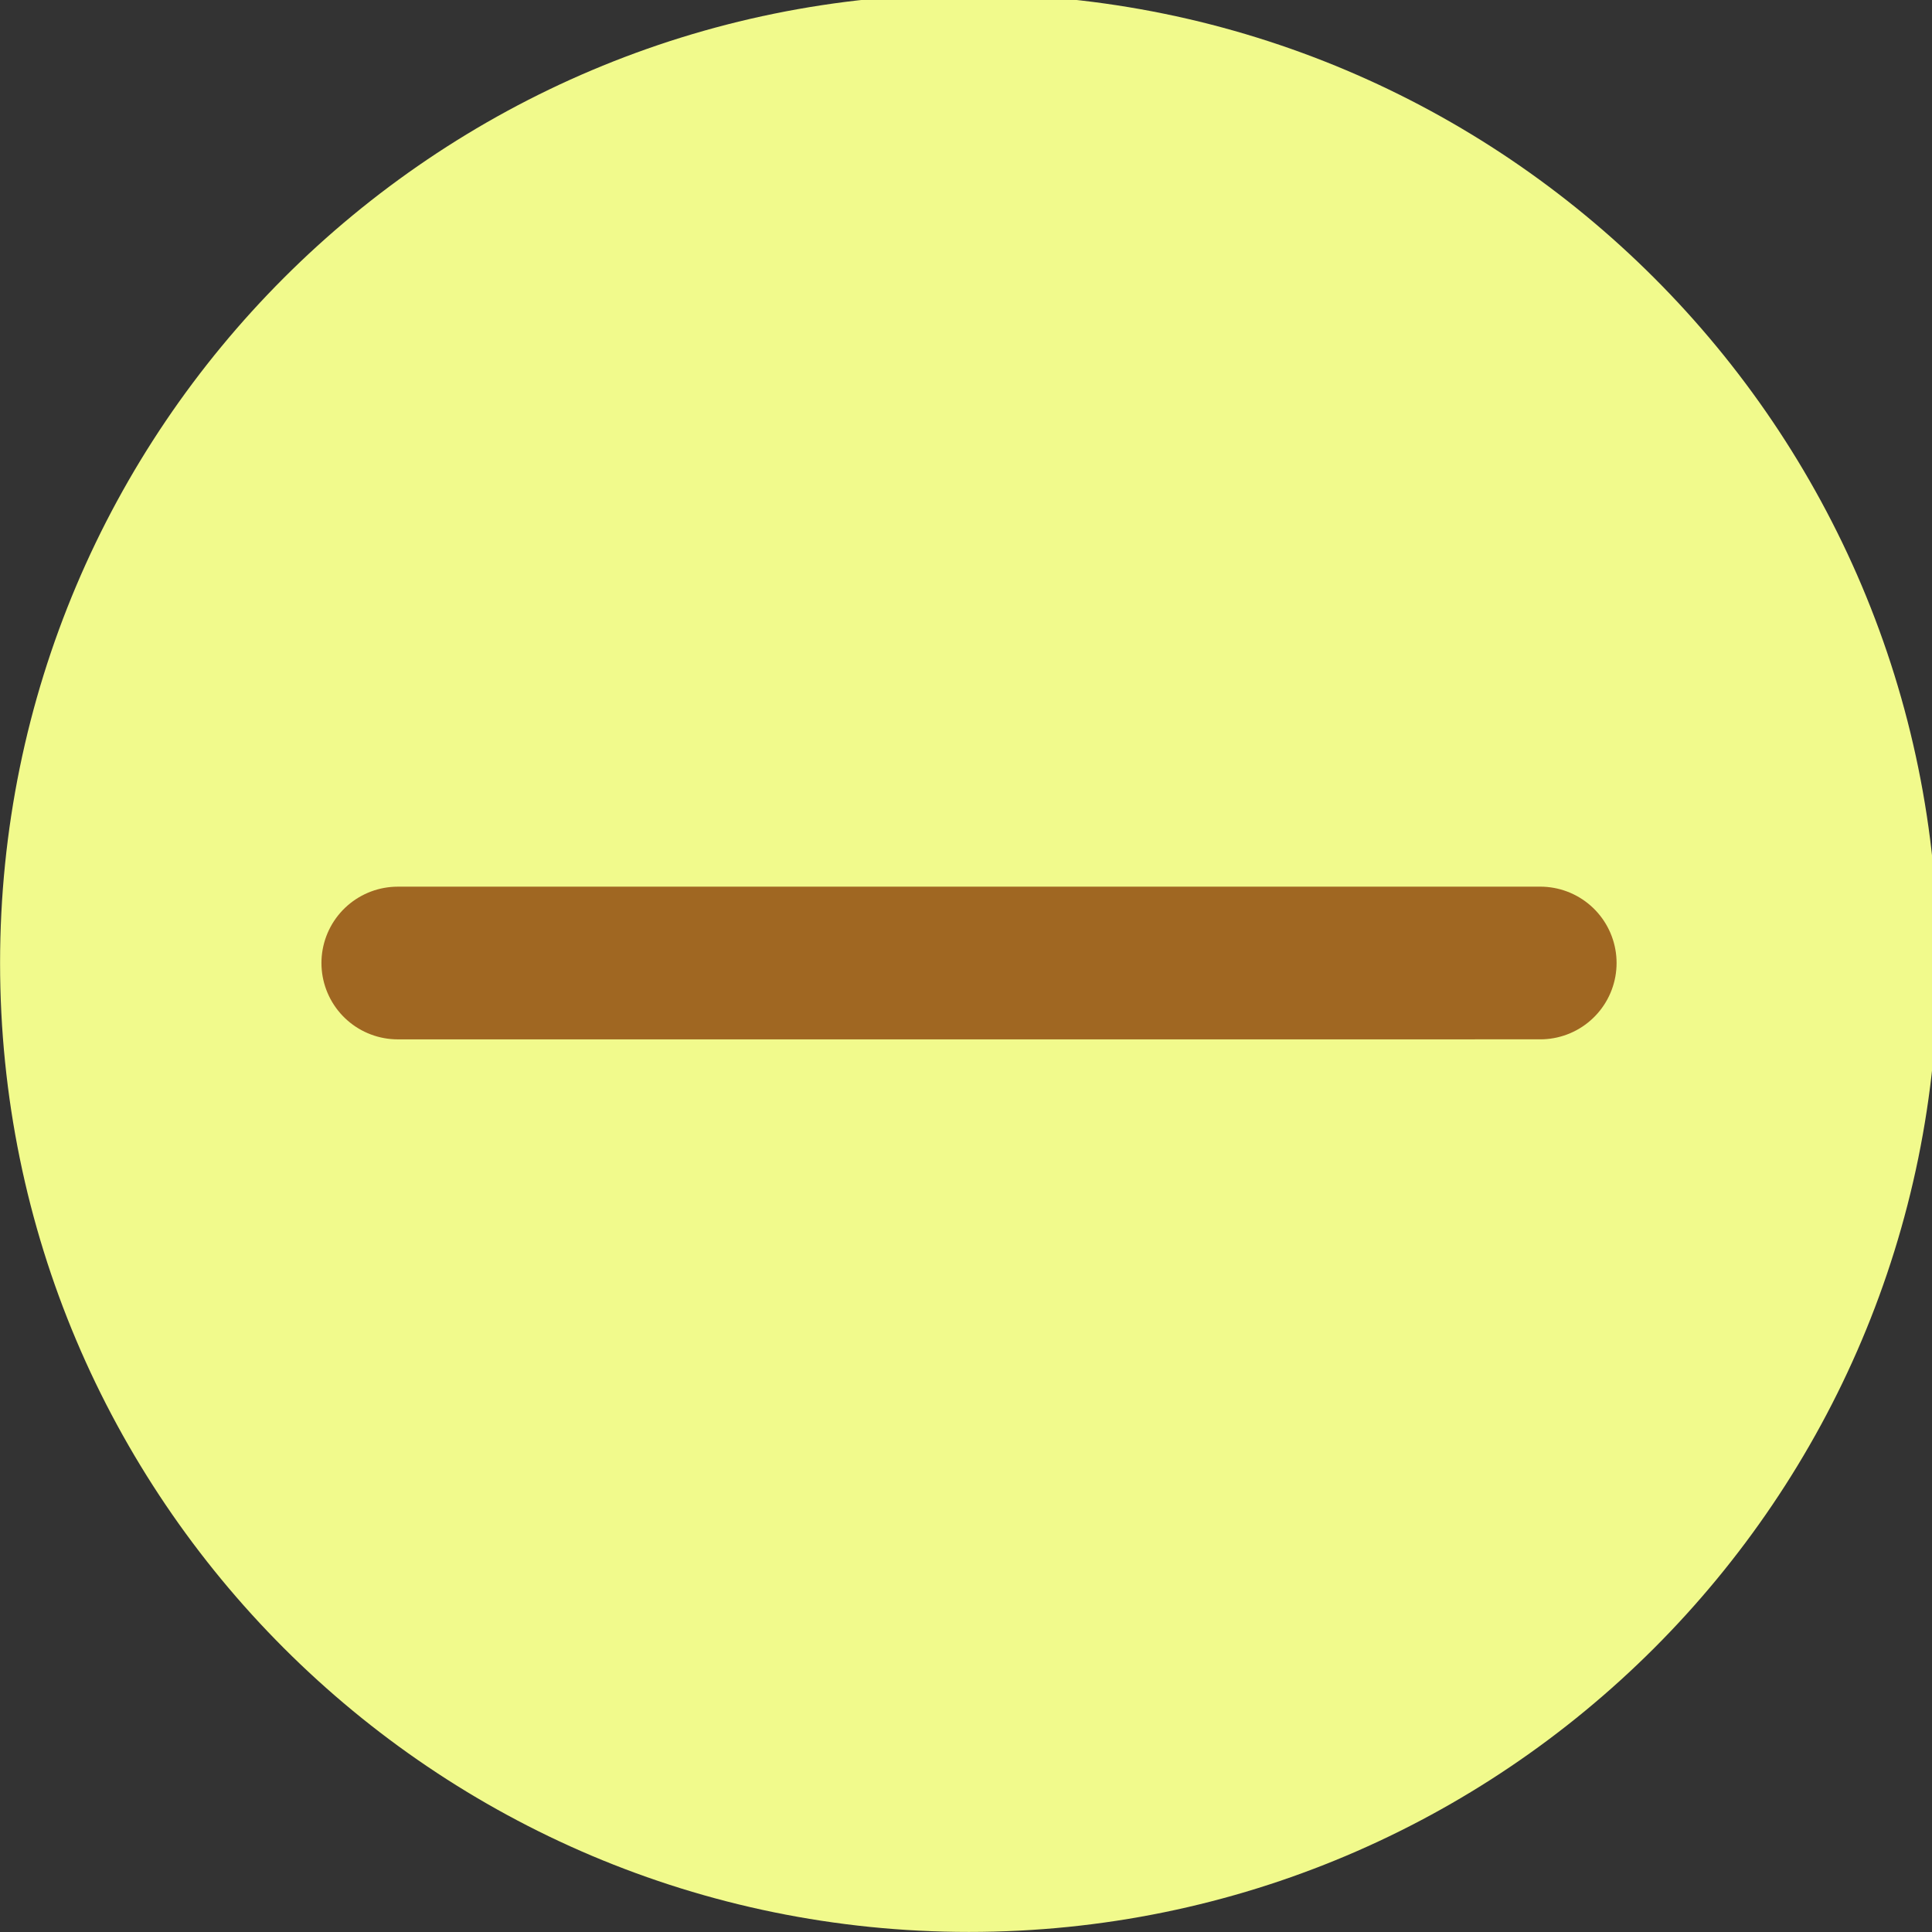 <svg xmlns="http://www.w3.org/2000/svg" xmlns:xlink="http://www.w3.org/1999/xlink" baseProfile="tiny" version="1.2" viewBox="0 0 50 50"><rect x="0" y="0" width="50" height="50" fill="#333333" stroke="none"/><title>Qt SVG Document</title><desc>Generated with Qt</desc><g fill="none" fill-rule="evenodd" stroke="#000" stroke-linecap="square" stroke-linejoin="bevel" stroke-width="1"><g fill="#f1fa8c" fill-opacity="1" stroke="none" font-family="Noto Sans" font-size="10" font-style="normal" font-weight="400"><path fill-rule="evenodd" d="M464.887,10.287 C716.691,10.287 920.817,214.413 920.817,466.208 C920.817,718.009 716.691,922.133 464.887,922.133 C213.088,922.133 8.963,718.009 8.963,466.208 C8.963,214.413 213.088,10.287 464.887,10.287" transform="matrix(0.055,0,0,-0.055,-0.491,50.564)" vector-effect="none"/></g><g fill="#f1fa8c" fill-opacity="1" stroke="none" font-family="Noto Sans" font-size="10" font-style="normal" font-weight="400"><path fill-rule="evenodd" d="M464.887,49.062 C695.275,49.062 882.037,235.829 882.037,466.208 C882.037,696.596 695.275,883.358 464.887,883.358 C234.505,883.358 47.742,696.596 47.742,466.208 C47.742,235.829 234.505,49.062 464.887,49.062" transform="matrix(0.055,0,0,-0.055,-0.491,50.564)" vector-effect="none"/></g><g fill="#cd6e19" fill-opacity="1" stroke="none" font-family="Noto Sans" font-size="10" font-style="normal" font-weight="400" opacity=".9"><path fill-rule="evenodd" d="M196.105,466.205 L733.674,466.215" transform="matrix(0.055,0,0,-0.055,-0.491,50.564)" vector-effect="none"/></g><g fill="none" stroke="#975616" stroke-linecap="round" stroke-linejoin="miter" stroke-miterlimit="4" stroke-opacity="1" stroke-width="71.846" font-family="Noto Sans" font-size="10" font-style="normal" font-weight="400" opacity=".9"><path fill-rule="evenodd" d="M196.105,466.205 L733.674,466.215" transform="matrix(0.055,0,0,-0.055,-0.491,50.564)" vector-effect="none"/></g></g></svg>